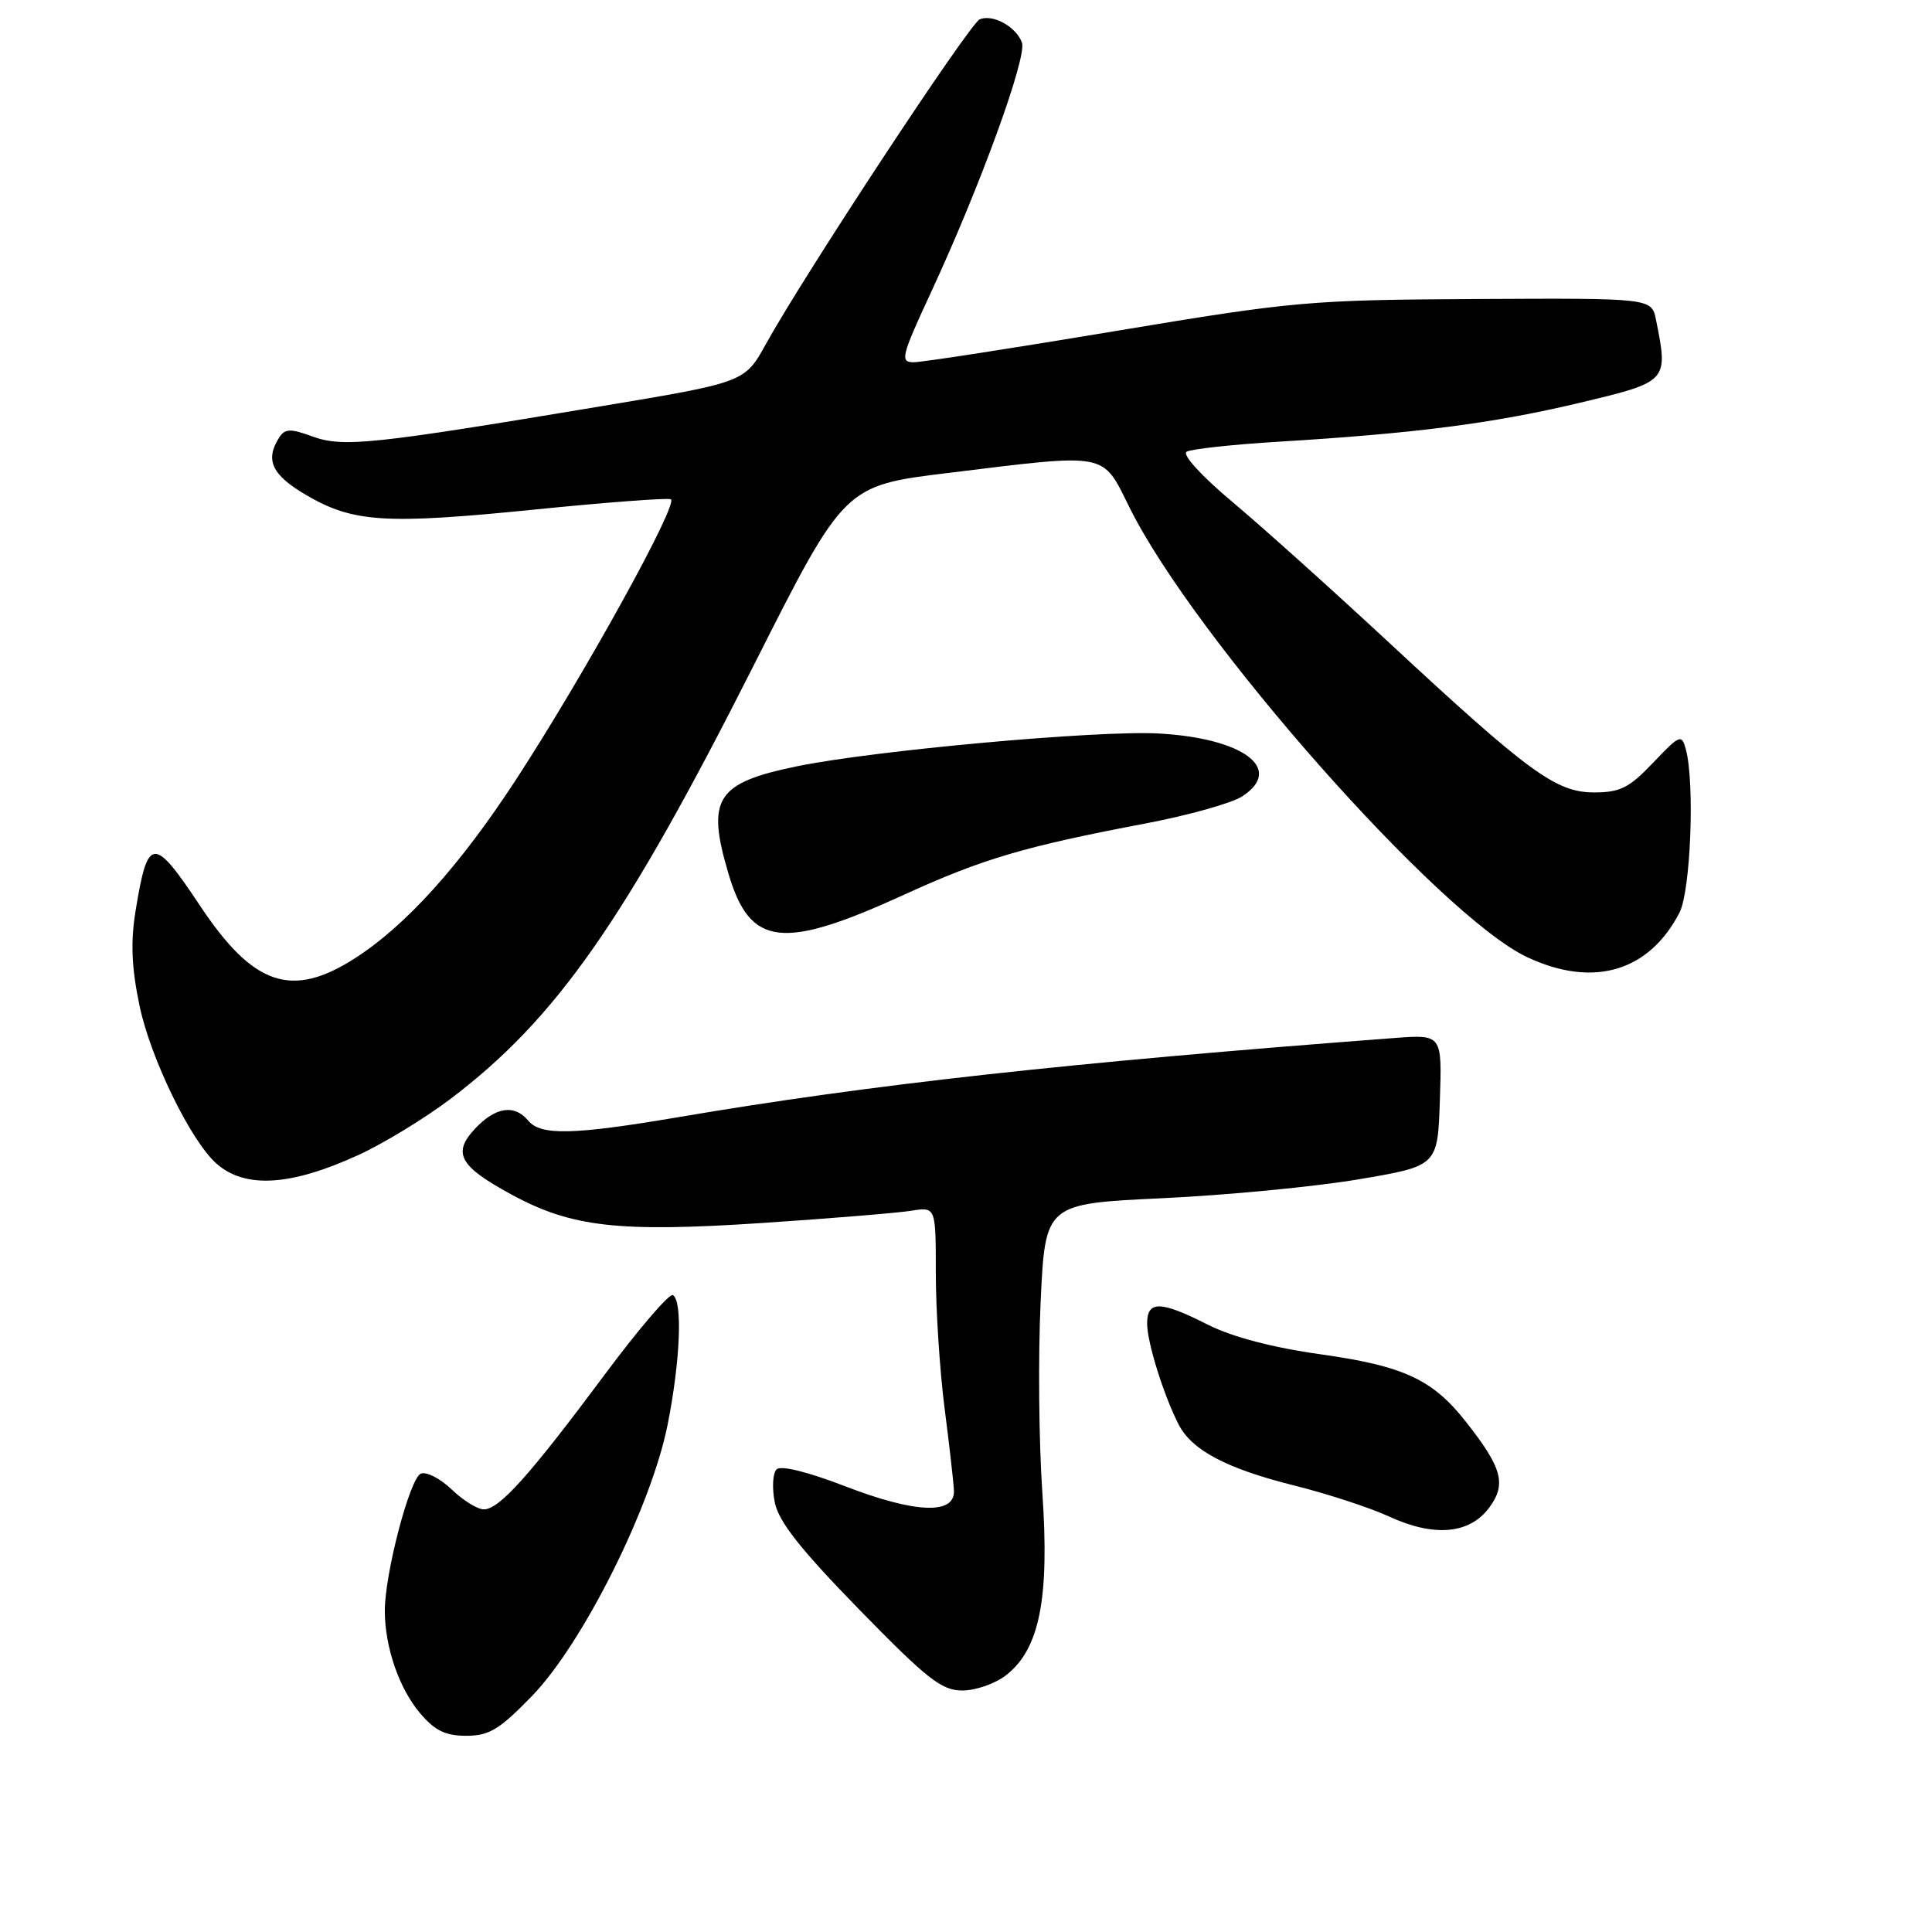 <?xml version="1.0" encoding="UTF-8" standalone="no"?>
<!DOCTYPE svg PUBLIC "-//W3C//DTD SVG 1.1//EN" "http://www.w3.org/Graphics/SVG/1.1/DTD/svg11.dtd" >
<svg xmlns="http://www.w3.org/2000/svg" xmlns:xlink="http://www.w3.org/1999/xlink" version="1.1" viewBox="0 0 256 256">
 <g >
 <path fill="currentColor"
d=" M 70.51 224.71 C 77.23 217.77 86.29 199.66 88.46 188.79 C 90.14 180.36 90.47 172.41 89.17 171.61 C 88.71 171.32 84.59 176.13 80.01 182.30 C 70.15 195.54 66.15 200.00 64.11 200.00 C 63.28 200.00 61.37 198.82 59.86 197.37 C 58.35 195.92 56.51 194.97 55.77 195.26 C 54.31 195.82 50.96 208.60 50.99 213.50 C 51.02 218.31 52.88 223.70 55.63 226.97 C 57.60 229.31 59.00 230.00 61.78 230.00 C 64.82 230.00 66.19 229.17 70.51 224.71 Z  M 133.34 221.95 C 137.77 218.47 139.08 211.79 138.11 197.67 C 137.65 190.98 137.55 179.65 137.89 172.50 C 138.50 159.50 138.50 159.50 154.00 158.77 C 162.53 158.37 174.22 157.25 180.00 156.27 C 190.50 154.50 190.50 154.50 190.79 145.78 C 191.08 137.07 191.08 137.07 184.79 137.54 C 141.31 140.83 115.36 143.70 89.89 148.03 C 75.97 150.39 71.66 150.49 70.00 148.50 C 68.17 146.29 65.66 146.67 62.96 149.54 C 59.91 152.79 60.85 154.52 67.75 158.27 C 75.71 162.60 81.89 163.31 100.89 162.06 C 110.02 161.45 118.96 160.72 120.75 160.43 C 124.00 159.91 124.00 159.91 124.00 168.70 C 124.00 173.54 124.52 181.55 125.15 186.50 C 125.79 191.45 126.35 196.40 126.40 197.50 C 126.56 200.73 121.31 200.53 112.02 196.95 C 107.02 195.02 103.46 194.14 102.90 194.70 C 102.39 195.21 102.28 197.17 102.66 199.06 C 103.17 201.62 106.04 205.26 113.83 213.25 C 122.86 222.50 124.76 224.00 127.52 224.00 C 129.29 224.00 131.91 223.08 133.34 221.95 Z  M 197.32 199.78 C 199.64 196.66 199.06 194.51 194.24 188.39 C 189.83 182.78 185.99 181.00 175.04 179.46 C 168.61 178.56 163.26 177.15 160.05 175.53 C 153.77 172.34 152.00 172.31 152.00 175.37 C 152.00 177.88 154.21 184.94 156.19 188.78 C 157.95 192.18 162.55 194.60 171.50 196.84 C 175.90 197.94 181.53 199.78 184.00 200.92 C 190.00 203.70 194.71 203.29 197.32 199.78 Z  M 47.50 153.04 C 50.80 151.53 56.28 148.19 59.68 145.62 C 73.73 134.98 82.77 122.05 99.99 87.93 C 111.90 64.34 111.90 64.34 125.70 62.66 C 147.02 60.05 146.00 59.86 149.67 67.25 C 158.30 84.64 190.81 121.40 202.36 126.83 C 211.09 130.93 218.48 128.77 222.54 120.93 C 224.02 118.06 224.58 103.77 223.39 99.31 C 222.83 97.24 222.60 97.33 219.05 101.06 C 215.89 104.39 214.68 105.00 211.23 105.00 C 206.18 105.00 202.64 102.41 183.97 85.07 C 176.53 78.16 167.23 69.80 163.30 66.51 C 159.22 63.09 156.61 60.24 157.23 59.86 C 157.81 59.50 163.29 58.90 169.40 58.53 C 187.52 57.43 197.87 56.10 209.25 53.39 C 221.08 50.57 221.07 50.58 219.43 42.38 C 218.85 39.50 218.85 39.50 195.68 39.62 C 173.48 39.74 171.46 39.92 147.78 43.87 C 134.19 46.14 122.17 48.00 121.07 48.00 C 119.23 48.00 119.42 47.24 123.36 38.74 C 129.88 24.70 136.13 7.51 135.41 5.62 C 134.59 3.50 131.55 1.84 129.82 2.56 C 128.47 3.13 106.57 36.38 101.49 45.58 C 98.68 50.66 98.68 50.66 79.59 53.84 C 49.23 58.91 45.47 59.30 41.42 57.84 C 38.43 56.75 37.75 56.78 36.96 58.03 C 35.10 60.97 36.04 62.94 40.56 65.59 C 46.79 69.24 51.04 69.51 70.83 67.52 C 80.22 66.57 88.34 65.96 88.88 66.15 C 90.04 66.57 77.40 89.46 68.33 103.37 C 60.91 114.74 53.77 122.65 47.04 126.97 C 38.65 132.36 33.57 130.63 26.51 120.02 C 20.33 110.72 19.58 110.78 17.97 120.66 C 17.29 124.84 17.43 128.19 18.49 133.27 C 19.94 140.21 25.26 151.15 28.67 154.17 C 32.46 157.53 38.50 157.17 47.50 153.04 Z  M 119.85 118.53 C 130.25 113.78 135.79 112.15 151.81 109.11 C 157.48 108.03 163.24 106.42 164.62 105.51 C 170.18 101.87 164.76 97.81 153.50 97.19 C 145.45 96.75 115.80 99.44 105.60 101.54 C 94.88 103.74 93.57 105.81 96.53 115.78 C 99.40 125.45 103.63 125.95 119.85 118.53 Z "/>
</g>
</svg>